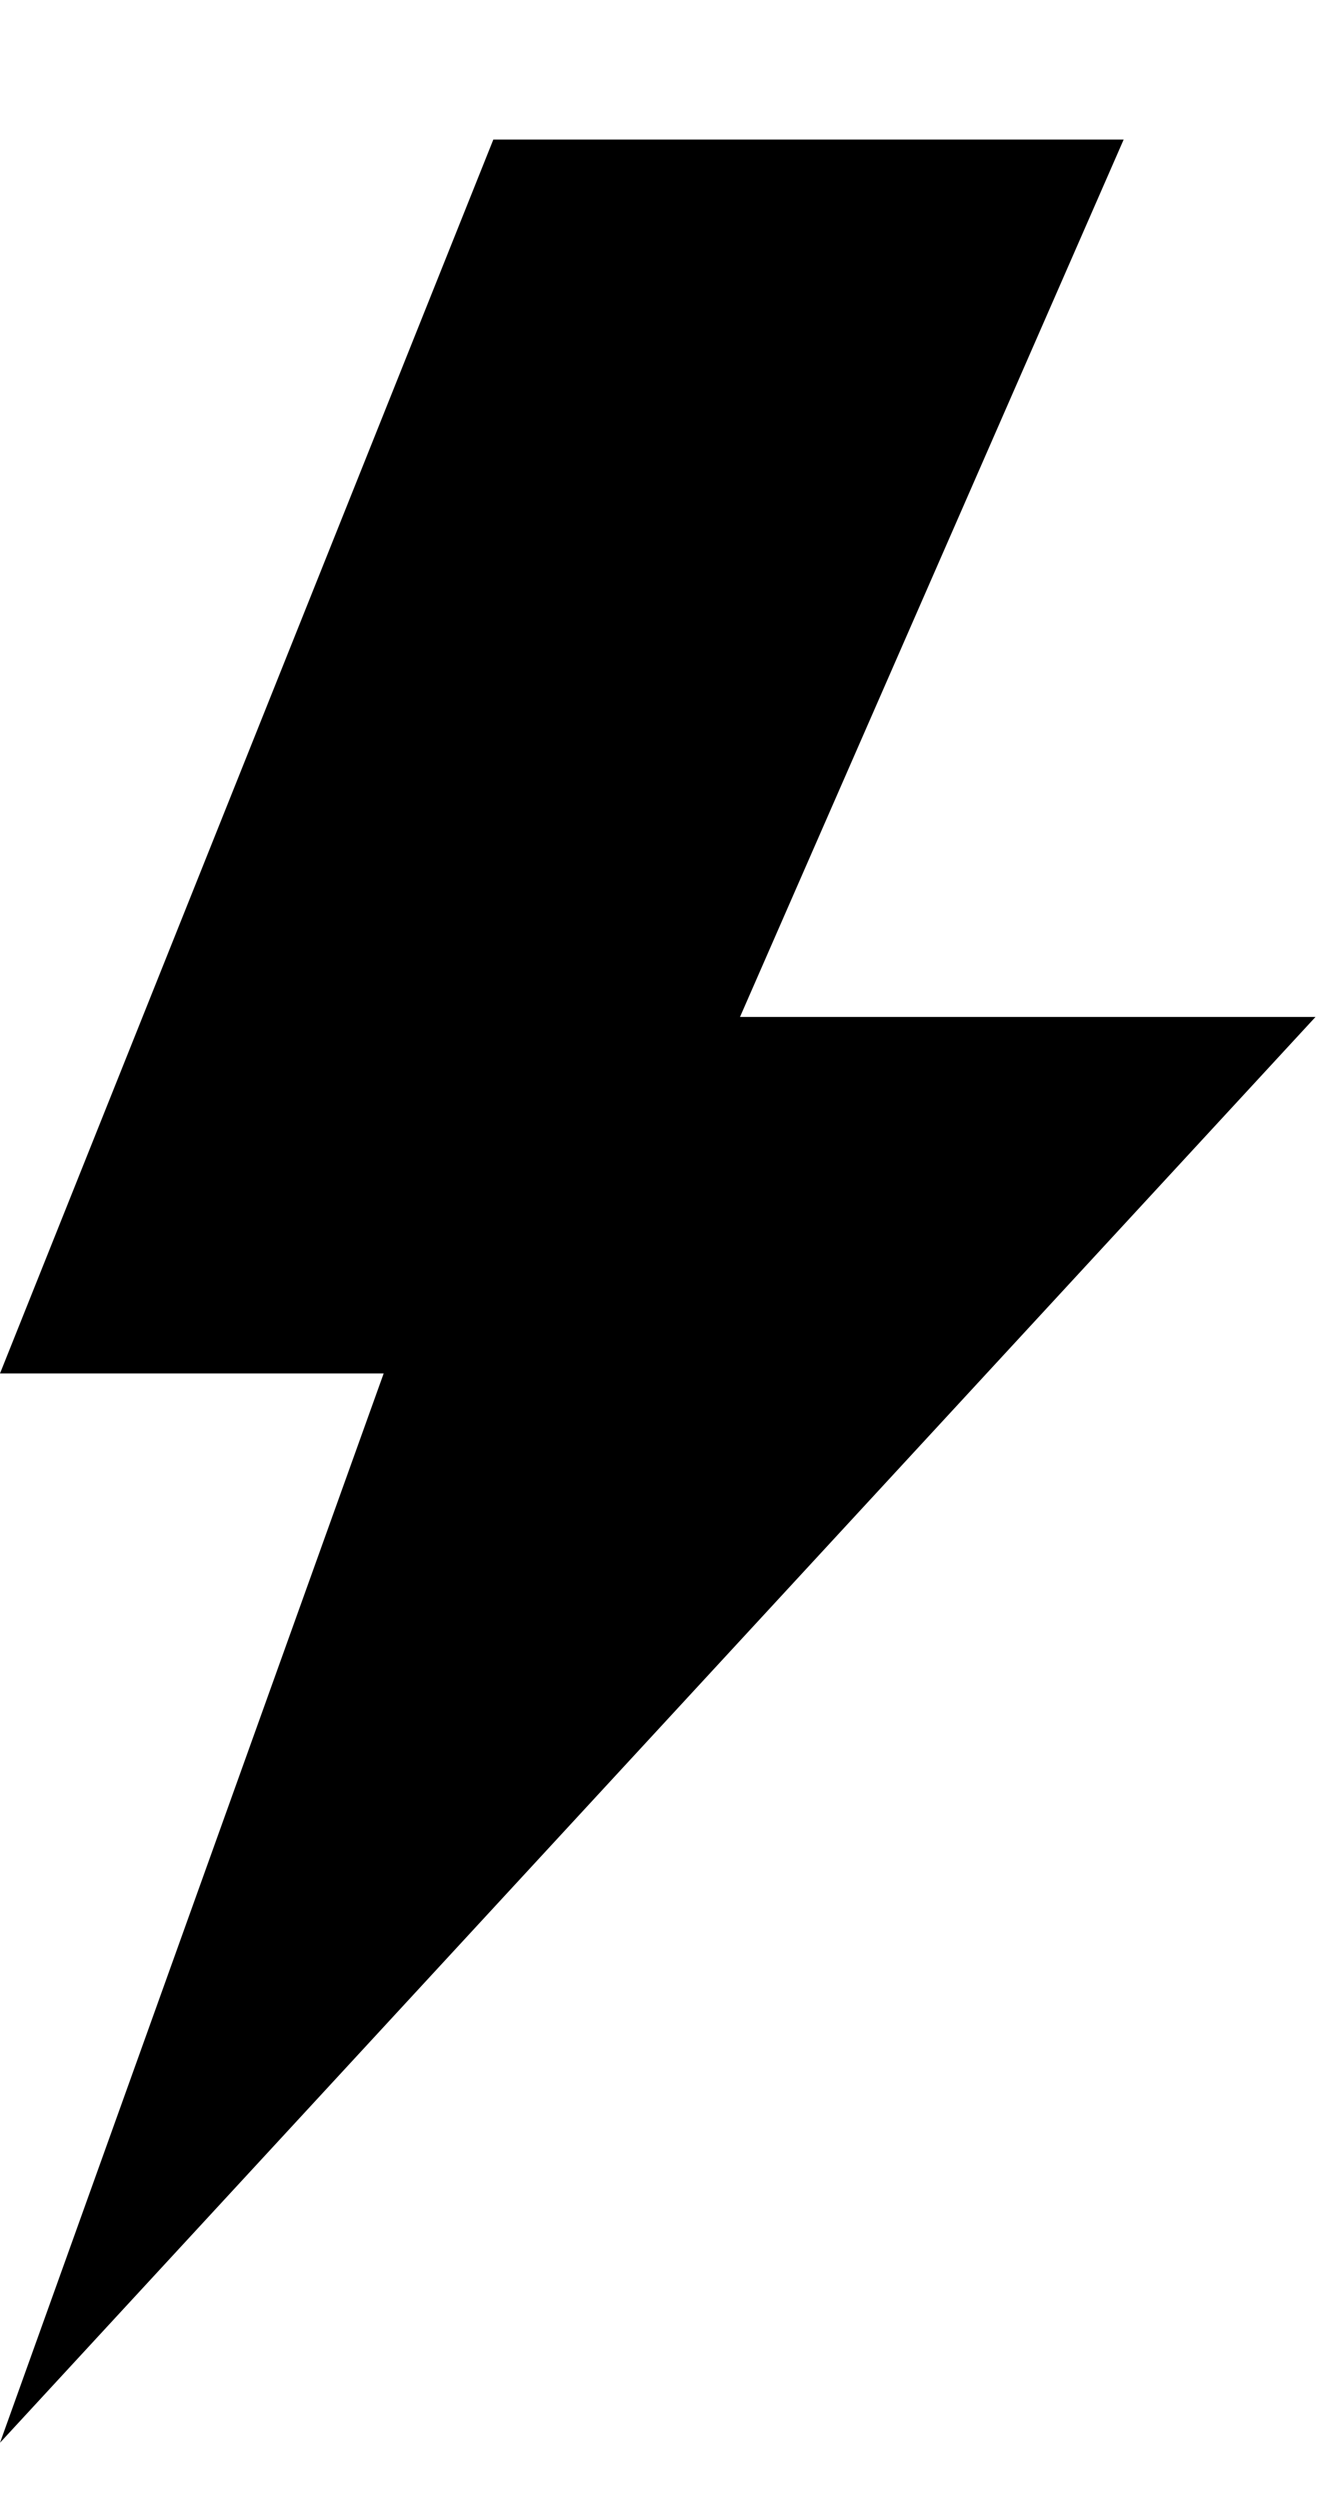 <svg width="9" height="17" viewBox="0 0 9 17" fill="none" xmlns="http://www.w3.org/2000/svg">
<path d="M3.356 0.949L0 9.339H2.61L0 16.61L8.949 6.915L5.034 6.915L7.644 0.949H3.356Z" fill="black"/>
</svg>
